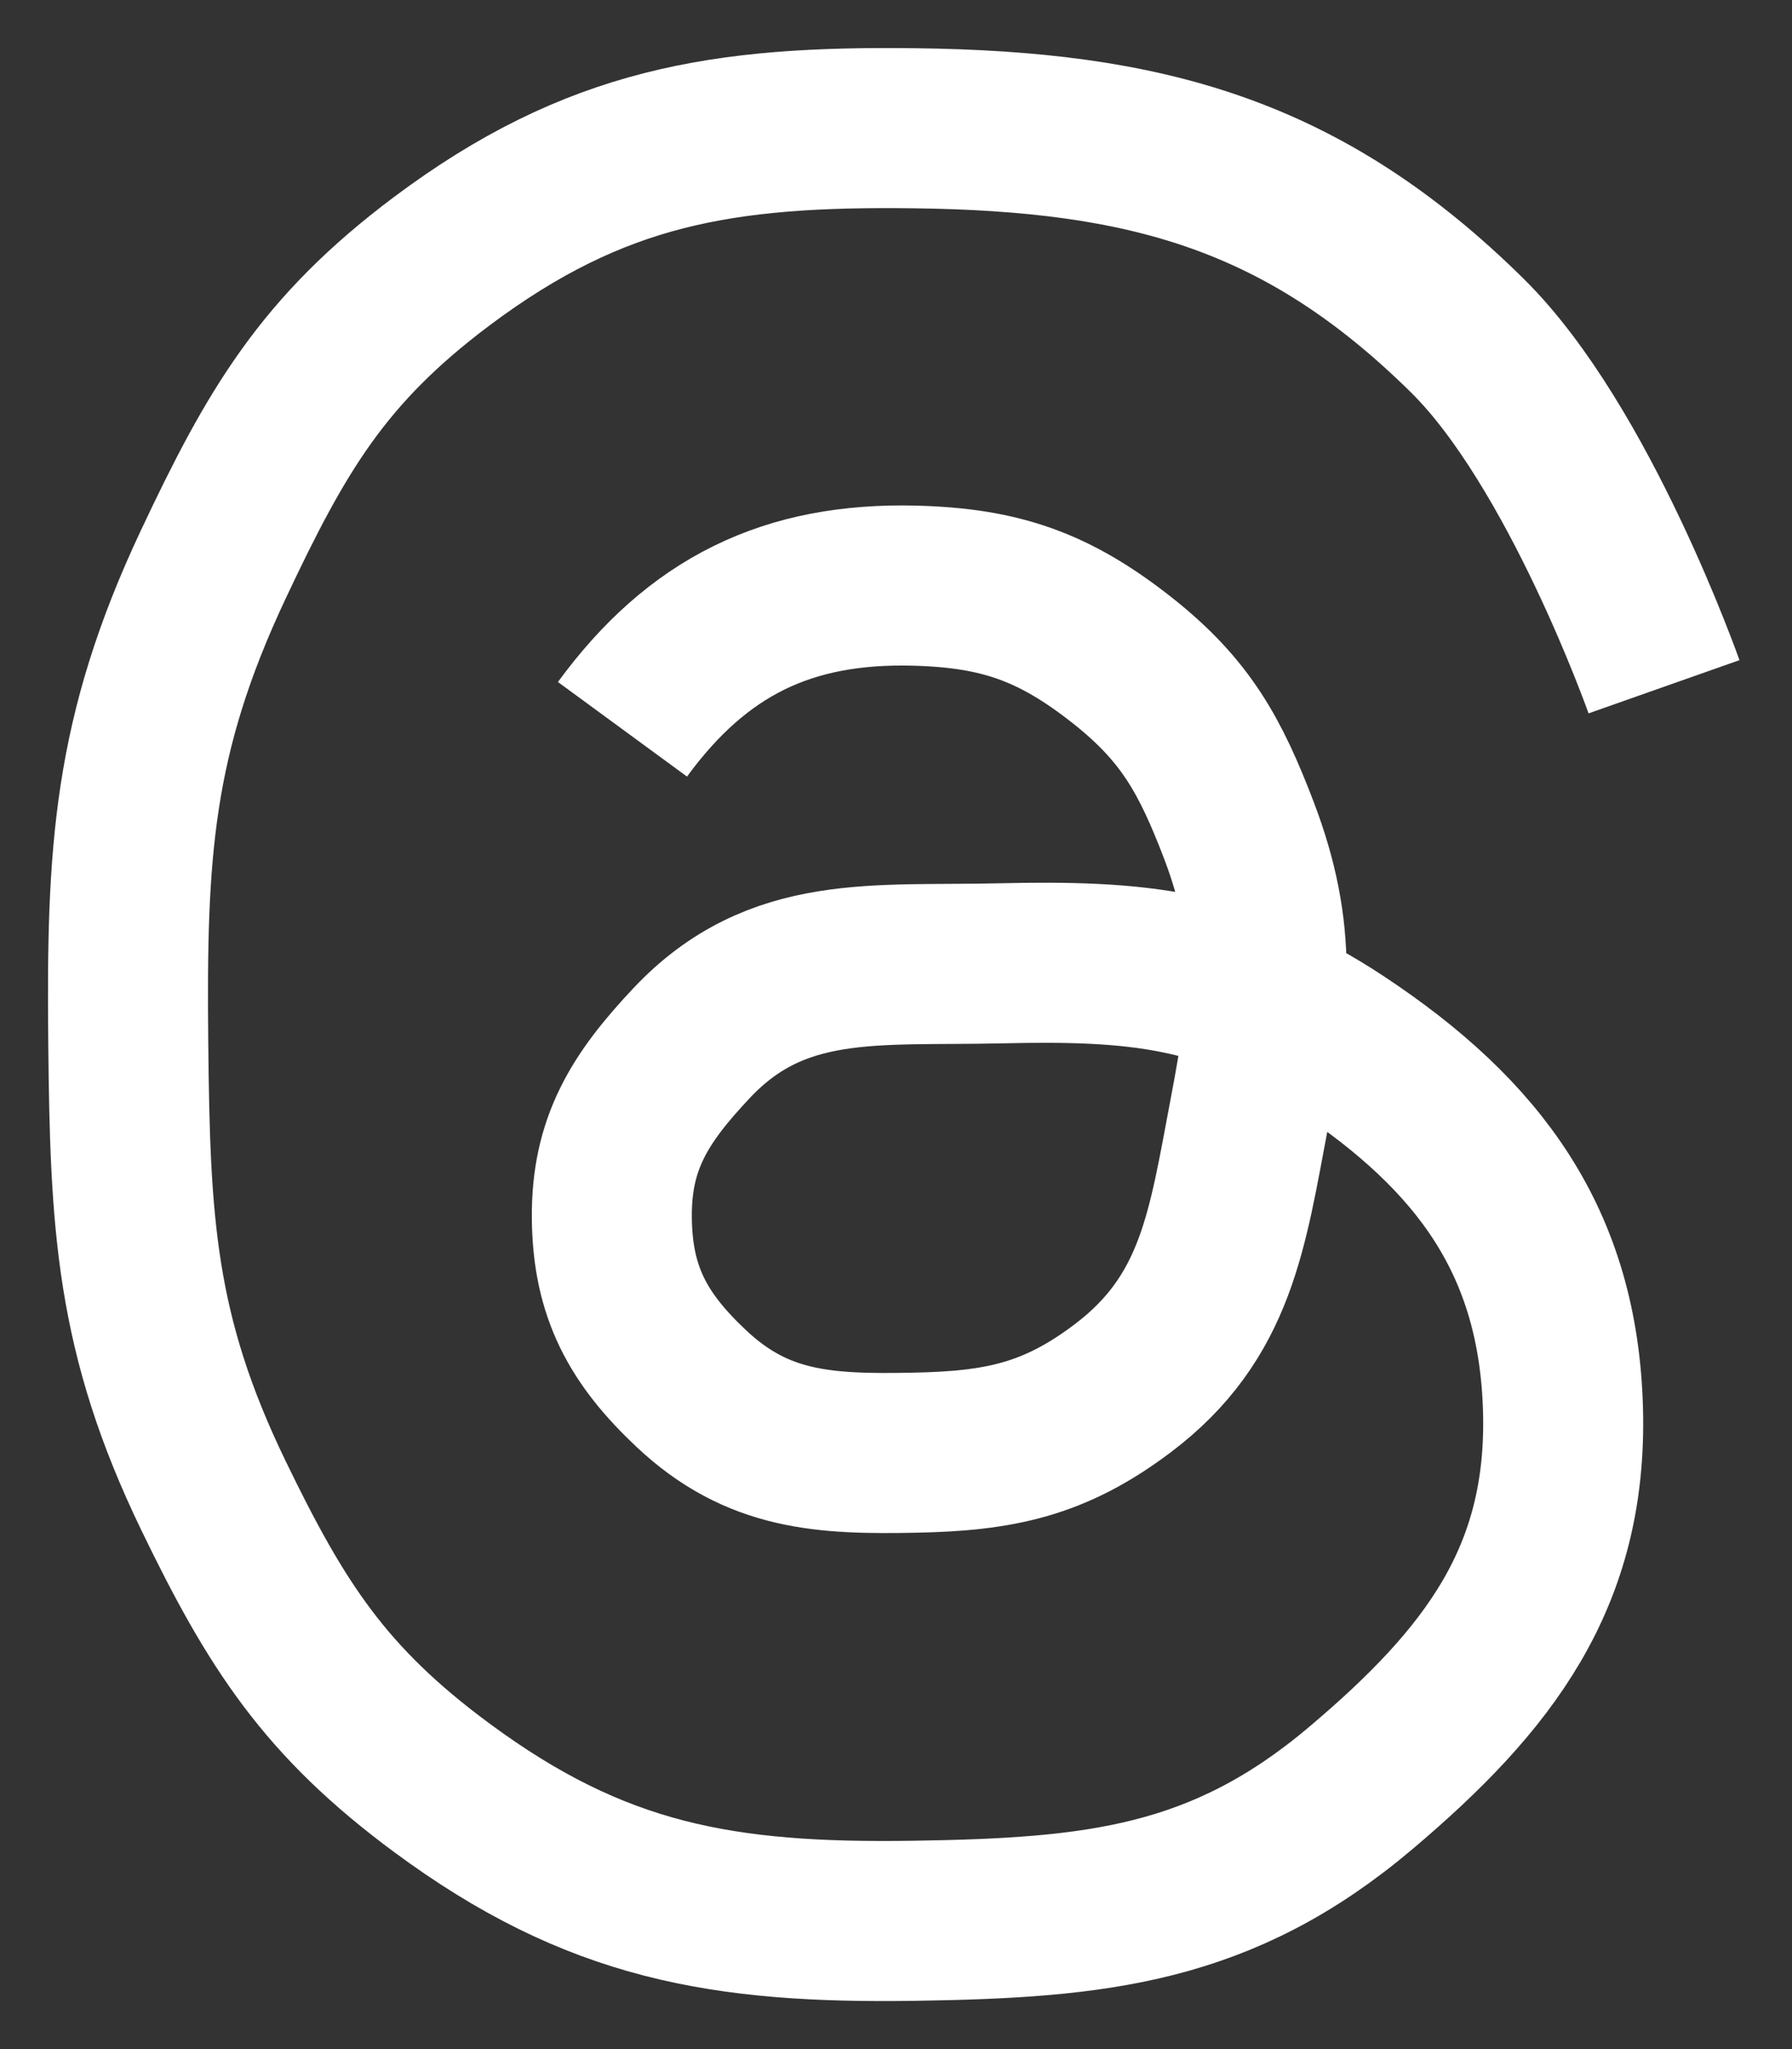<svg width="28" height="32" viewBox="0 0 28 32" fill="none" xmlns="http://www.w3.org/2000/svg">
<rect x="0" y="0" width="28" height="32" fill="#333333" stroke="none"/>
<path d="M26 10.725C26 10.725 24.675 6.966 22.928 5.242C20.364 2.712 17.894 2.048 14.293 2.003C11.296 1.965 9.303 2.283 6.903 4.079C5.05 5.467 4.32 6.719 3.333 8.814C2.069 11.496 1.974 13.325 2.004 16.29C2.033 19.096 2.111 20.825 3.333 23.351C4.319 25.389 5.082 26.574 6.903 27.919C9.314 29.701 11.296 30.042 14.293 29.996C17.134 29.952 19.097 29.755 21.267 27.919C23.261 26.233 24.492 24.633 24.422 22.022C24.352 19.402 23.12 17.735 20.935 16.29C19.157 15.114 17.752 14.995 15.621 15.044C13.679 15.089 12.137 14.875 10.806 16.29C10 17.146 9.546 17.855 9.56 19.031C9.573 20.178 9.97 20.905 10.806 21.689C11.839 22.659 12.877 22.715 14.293 22.686C15.616 22.66 16.473 22.484 17.531 21.689C19.016 20.575 19.176 19.195 19.524 17.37C19.845 15.68 19.971 14.575 19.358 12.967C18.908 11.791 18.52 11.089 17.531 10.309C16.475 9.478 15.636 9.181 14.293 9.146C12.307 9.095 10.9 9.786 9.726 11.389" stroke="white" stroke-width="2.5"/>
</svg>
